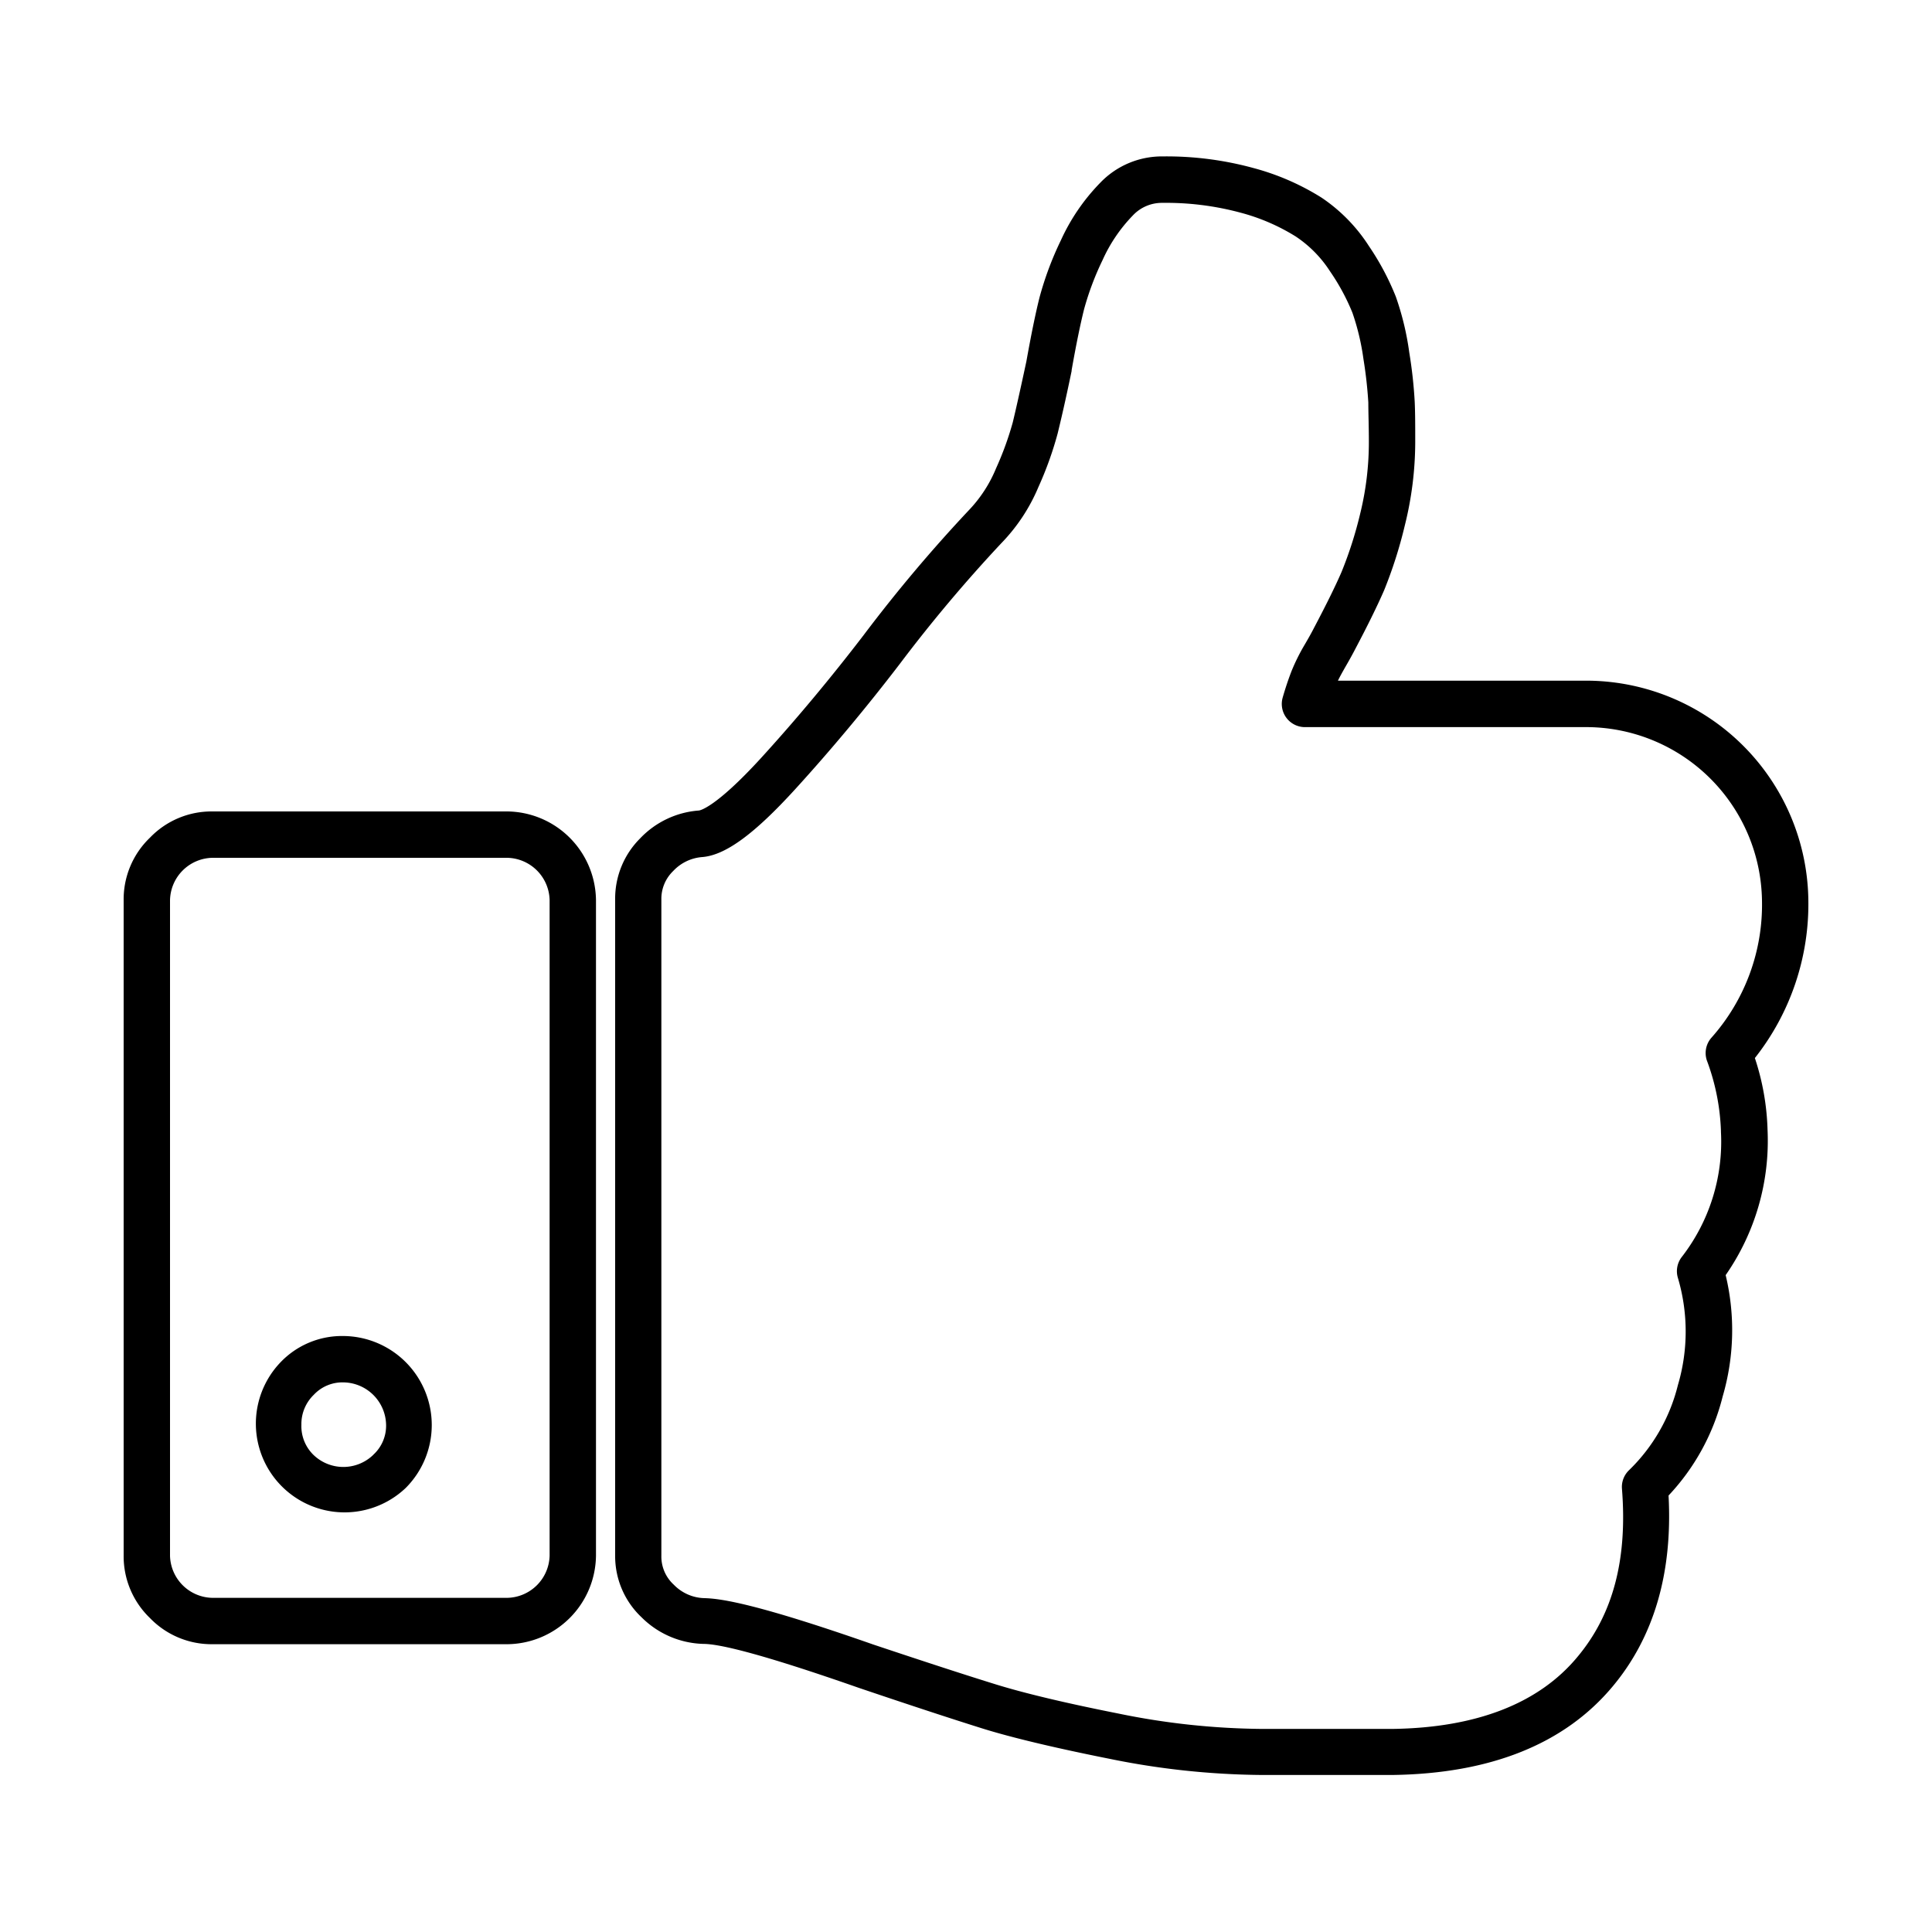 <?xml version="1.0" ?><svg data-name="Layer 2" id="Layer_2" viewBox="0 0 250 250" xmlns="http://www.w3.org/2000/svg"><title/><path d="M227.08,136.91A32.14,32.14,0,0,0,234,116.52a28.77,28.77,0,0,0-28.43-28.44H173.13c.23-.49.52-1,.85-1.59.68-1.17,1.13-2,1.38-2.49,1.62-3.06,2.88-5.63,3.75-7.63A58,58,0,0,0,181.78,68a44.75,44.75,0,0,0,1.35-10.8c0-2,0-3.82-.07-5.26a59.14,59.14,0,0,0-.7-6.32,36.55,36.55,0,0,0-1.74-7.23,34,34,0,0,0-3.49-6.56A21.58,21.58,0,0,0,171,25.57a32.11,32.11,0,0,0-8.78-3.82,42.66,42.66,0,0,0-11.76-1.51,11.05,11.05,0,0,0-8.08,3.4,26.15,26.15,0,0,0-5.11,7.47,42,42,0,0,0-2.77,7.43c-.5,2-1.07,4.78-1.69,8.24-.81,3.78-1.39,6.35-1.76,7.88a40.64,40.64,0,0,1-2.16,5.94A17.42,17.42,0,0,1,125.39,66a194.32,194.32,0,0,0-13.64,16.19c-4.26,5.56-8.71,10.89-13.22,15.84-6,6.57-8,6.84-8.09,6.85a11.66,11.66,0,0,0-7.61,3.61,11,11,0,0,0-3.23,7.86v84.93a10.87,10.87,0,0,0,3.42,8,11.76,11.76,0,0,0,8,3.44c1.91,0,6.93,1.08,20.06,5.67,7,2.37,12.27,4.09,16,5.26s9.43,2.53,16.4,3.92a101.93,101.93,0,0,0,19.66,2.11h17.14c12.6-.19,22.14-4,28.35-11.4,5.38-6.4,7.82-14.73,7.28-24.76a28.88,28.88,0,0,0,7-12.81,30.54,30.54,0,0,0,.39-15.71,30.45,30.45,0,0,0,5.42-18.8A32.26,32.26,0,0,0,227.08,136.91Zm-5.63-2.62a3,3,0,0,0-.58,2.94,28.74,28.74,0,0,1,1.82,9.1v.13a24.34,24.34,0,0,1-5.09,16.22,3,3,0,0,0-.48,2.68,24.42,24.42,0,0,1,0,13.87,23,23,0,0,1-6.31,11,3,3,0,0,0-.93,2.41c.73,9.16-1.16,16.3-5.8,21.81-5,6-13.07,9.11-23.81,9.27H163.15a95.5,95.5,0,0,1-18.49-2c-6.76-1.34-12.08-2.61-15.8-3.76S120,215.14,113,212.8c-15-5.25-19.64-5.94-21.81-6a5.71,5.71,0,0,1-4-1.74,4.93,4.93,0,0,1-1.61-3.74V116.39a5,5,0,0,1,1.53-3.68,5.74,5.74,0,0,1,3.8-1.81c3-.26,6.72-3,12-8.79,4.62-5.07,9.18-10.53,13.53-16.21a191.65,191.65,0,0,1,13.14-15.62A23.41,23.41,0,0,0,134.38,63a45.52,45.52,0,0,0,2.48-6.91c.39-1.6,1-4.18,1.81-8.1a.44.44,0,0,1,0-.1c.59-3.35,1.14-6,1.61-7.88a37,37,0,0,1,2.39-6.35,20.09,20.09,0,0,1,3.91-5.77,5.15,5.15,0,0,1,3.84-1.64,37,37,0,0,1,10.11,1.27,26.12,26.12,0,0,1,7.12,3.07,15.44,15.44,0,0,1,4.45,4.51A28,28,0,0,1,175,40.46a31.14,31.14,0,0,1,1.43,6,56.22,56.22,0,0,1,.63,5.62c0,1.37.07,3.08.07,5.07A38.74,38.74,0,0,1,176,66.5,51.66,51.66,0,0,1,173.6,74c-.8,1.85-2,4.28-3.58,7.27-.22.44-.63,1.19-1.23,2.21a25.41,25.41,0,0,0-1.65,3.32c-.39,1-.78,2.14-1.16,3.46a3,3,0,0,0,2.89,3.83h36.7A22.78,22.78,0,0,1,228,116.52,25.9,25.9,0,0,1,221.45,134.29Zm-177,38.59a11,11,0,0,0-8.18,3.43A11.48,11.48,0,0,0,52.5,192.54a11.52,11.52,0,0,0-8.06-19.66Zm3.87,15.36h0a5.57,5.57,0,0,1-7.78,0A5.19,5.19,0,0,1,39,184.36a5.26,5.26,0,0,1,1.6-3.87,5.08,5.08,0,0,1,3.88-1.61,5.6,5.6,0,0,1,5.48,5.48A5.08,5.08,0,0,1,48.31,188.24ZM65.64,105H27.48a11.05,11.05,0,0,0-8.08,3.4,11.05,11.05,0,0,0-3.4,8.08v84.8a11.09,11.09,0,0,0,3.4,8.09,11.08,11.08,0,0,0,8.08,3.39H65.64a11.59,11.59,0,0,0,11.48-11.48v-84.8A11.61,11.61,0,0,0,65.64,105Zm5.48,96.28a5.6,5.6,0,0,1-5.48,5.48H27.48A5.59,5.59,0,0,1,22,201.32v-84.8A5.6,5.6,0,0,1,27.48,111H65.64a5.6,5.6,0,0,1,5.48,5.48Z"/></svg>